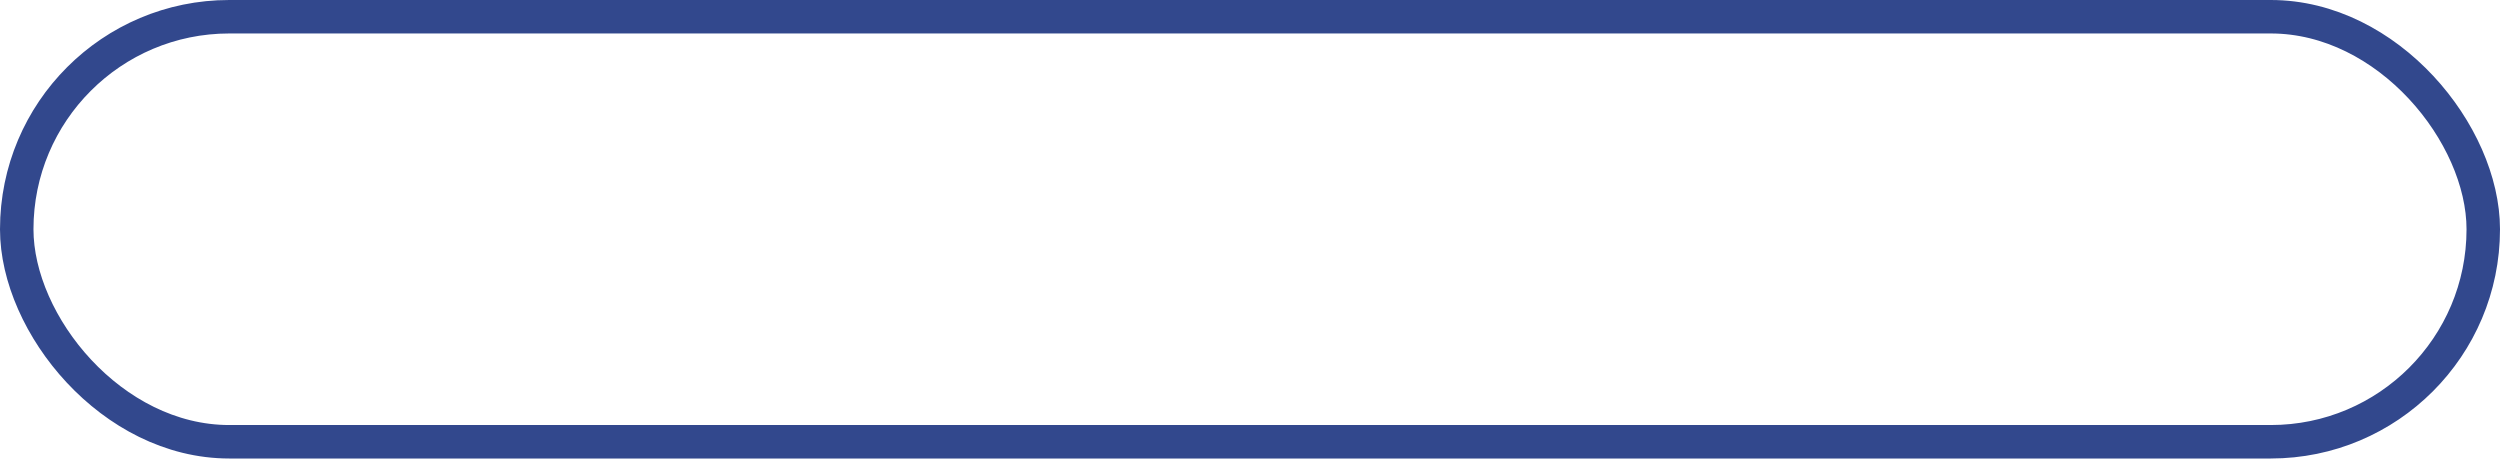 <svg xmlns="http://www.w3.org/2000/svg" width="747" height="137" viewBox="0 0 747 137">
  <g id="Rectangle_4" data-name="Rectangle 4" fill="none" stroke="#32488d" stroke-width="10">
    <rect width="747" height="137" rx="68.5" stroke="none"/>
    <rect x="5" y="5" width="737" height="127" rx="63.5" fill="none"/>
  </g>
</svg>
